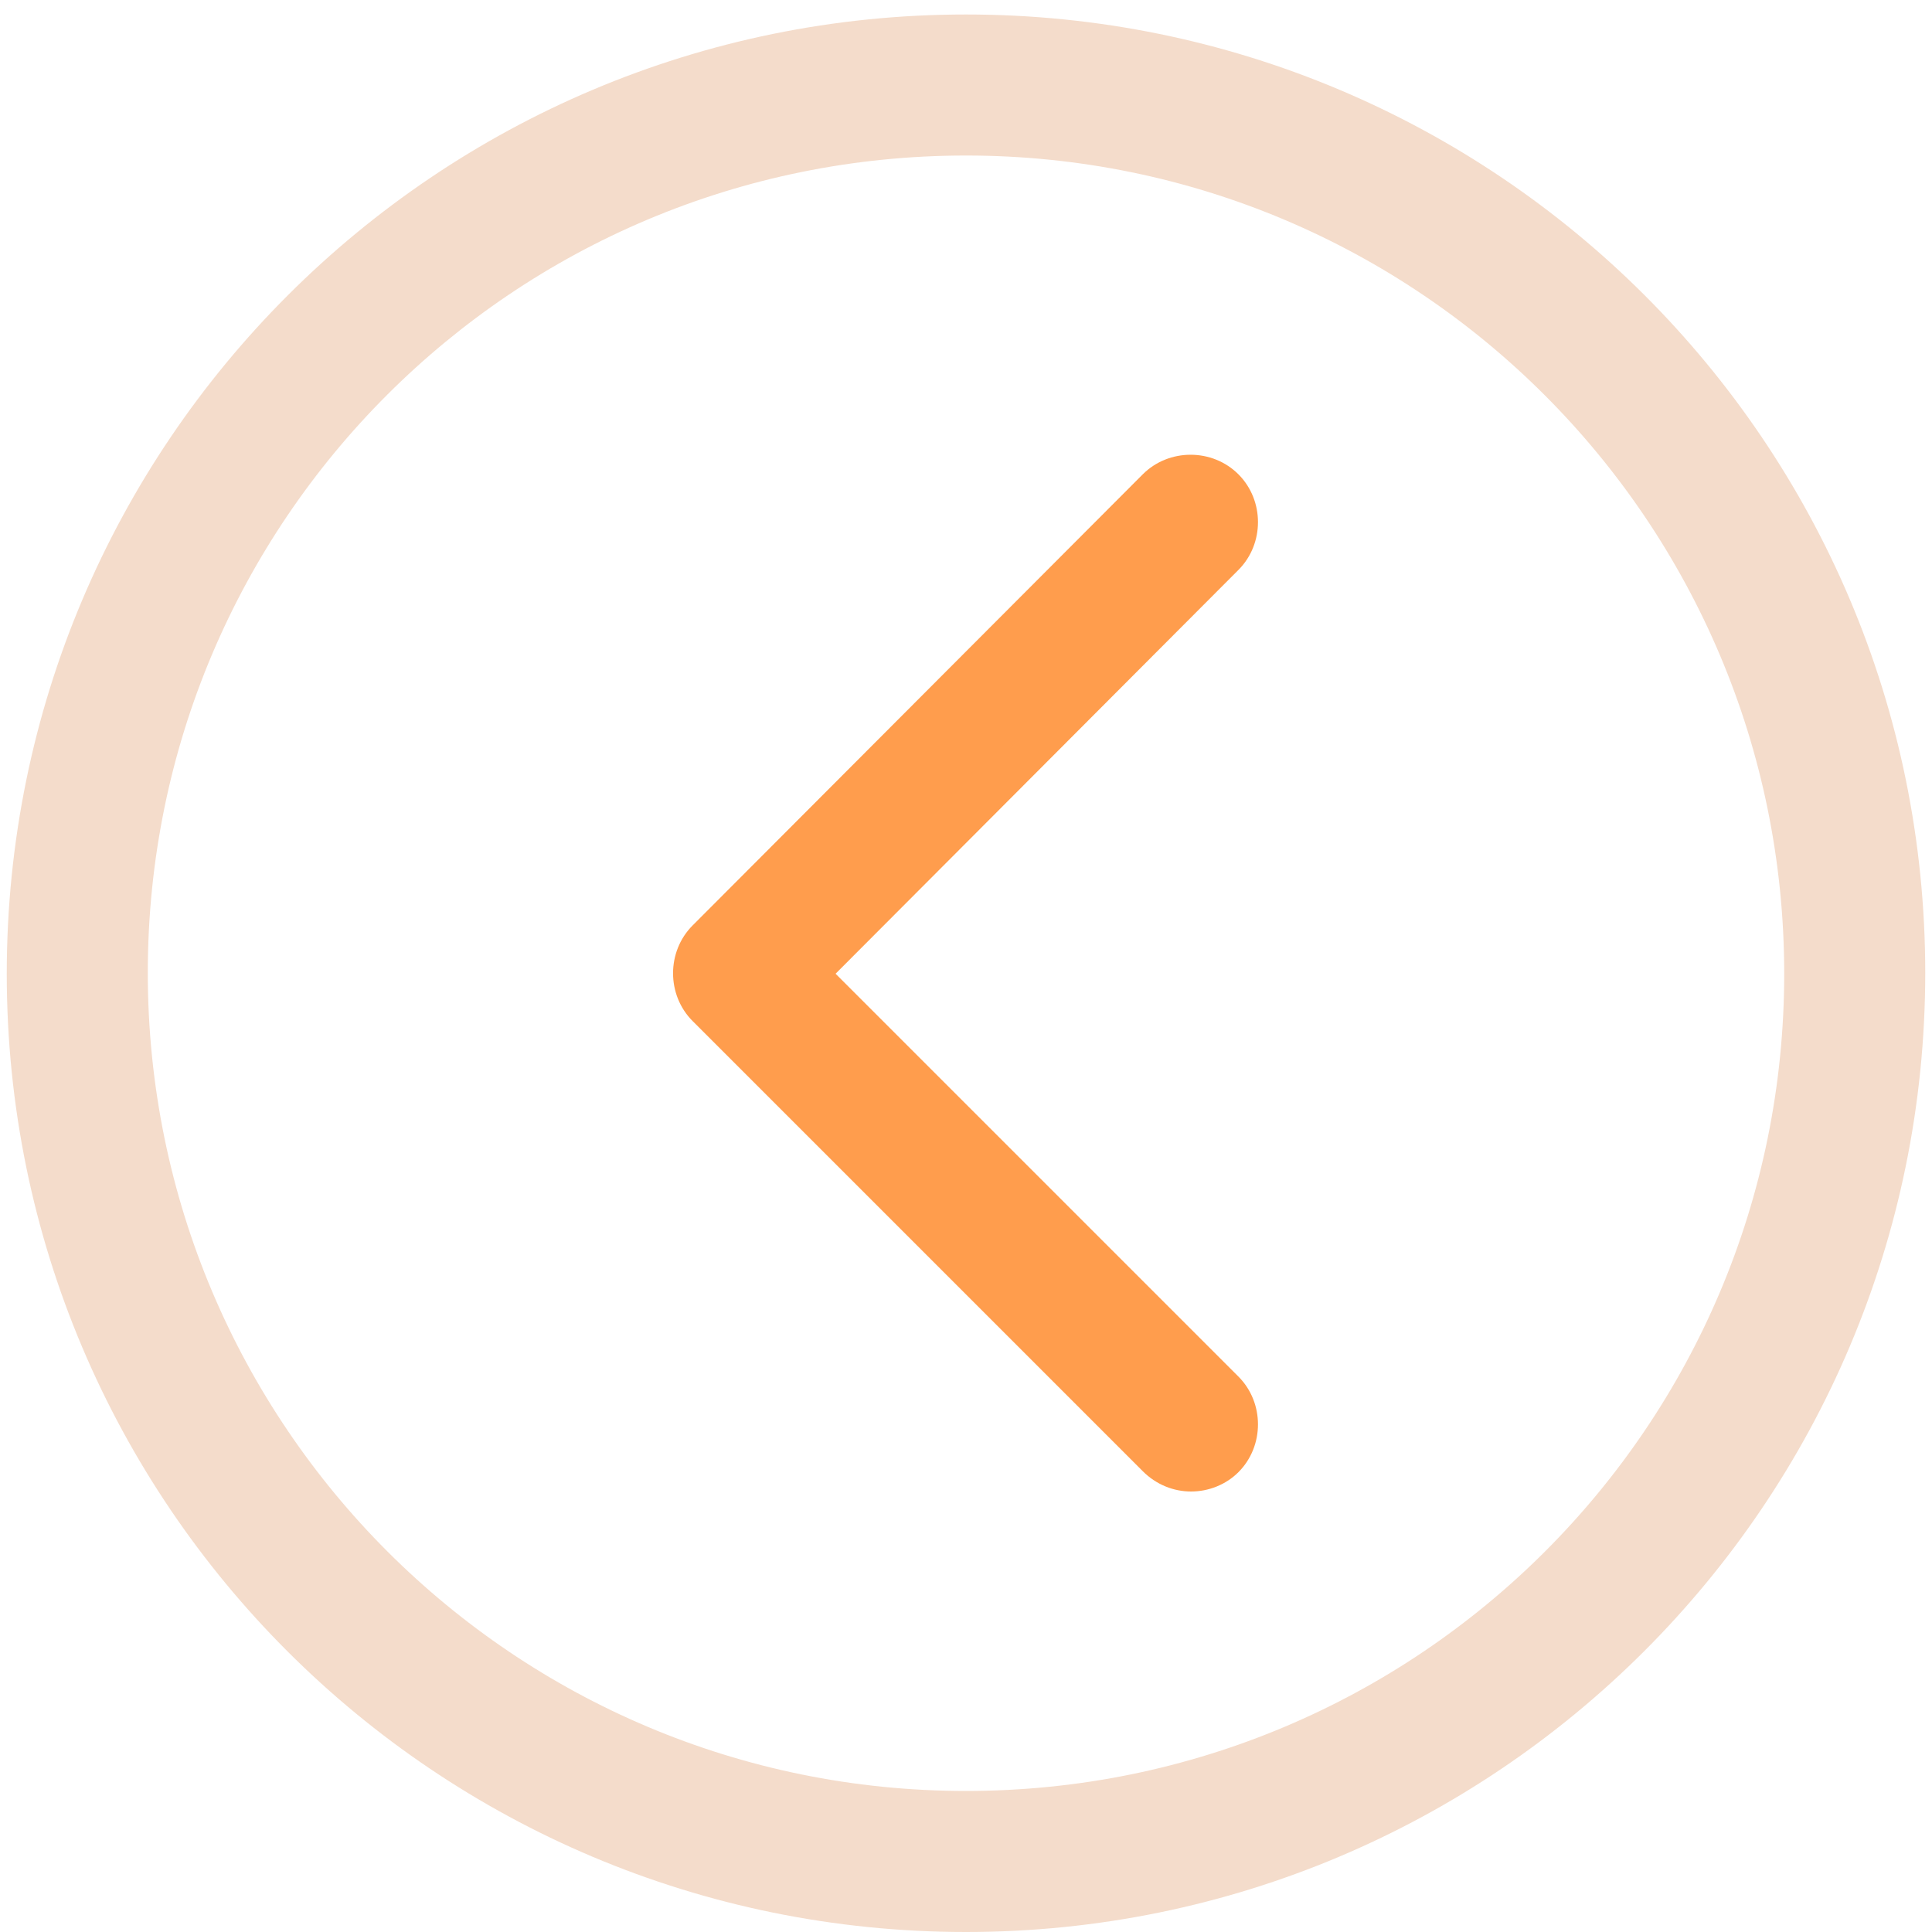 <?xml version="1.0" standalone="no"?><!DOCTYPE svg PUBLIC "-//W3C//DTD SVG 1.1//EN" "http://www.w3.org/Graphics/SVG/1.1/DTD/svg11.dtd"><svg t="1594710538828" class="icon" viewBox="0 0 1024 1024" version="1.1" xmlns="http://www.w3.org/2000/svg" p-id="1614" xmlns:xlink="http://www.w3.org/1999/xlink" width="200" height="200"><defs><style type="text/css"></style></defs><path d="M512 7.68C231.424 7.68 3.584 235.008 3.584 516.096S231.424 1024 512 1024s508.416-227.328 508.416-508.416S792.576 7.68 512 7.68z m0 941.568c-239.616 0-433.664-194.048-433.664-433.664S272.384 82.432 512 82.432s433.664 194.048 433.664 433.664-194.048 433.152-433.664 433.152z" fill="#F4DCCB" p-id="1615"></path><path d="M631.296 790.528c-9.216 0-18.432-3.584-25.6-10.752l-238.592-238.592c-13.824-13.824-13.824-36.864 0-50.688l238.592-239.104c13.824-13.824 36.864-13.824 50.688 0s13.824 36.864 0 50.688l-213.504 214.016 213.504 213.504c13.824 13.824 13.824 36.864 0 50.688-6.656 6.656-15.872 10.24-25.088 10.24z" fill="#FF9D4D" p-id="1616"></path></svg>